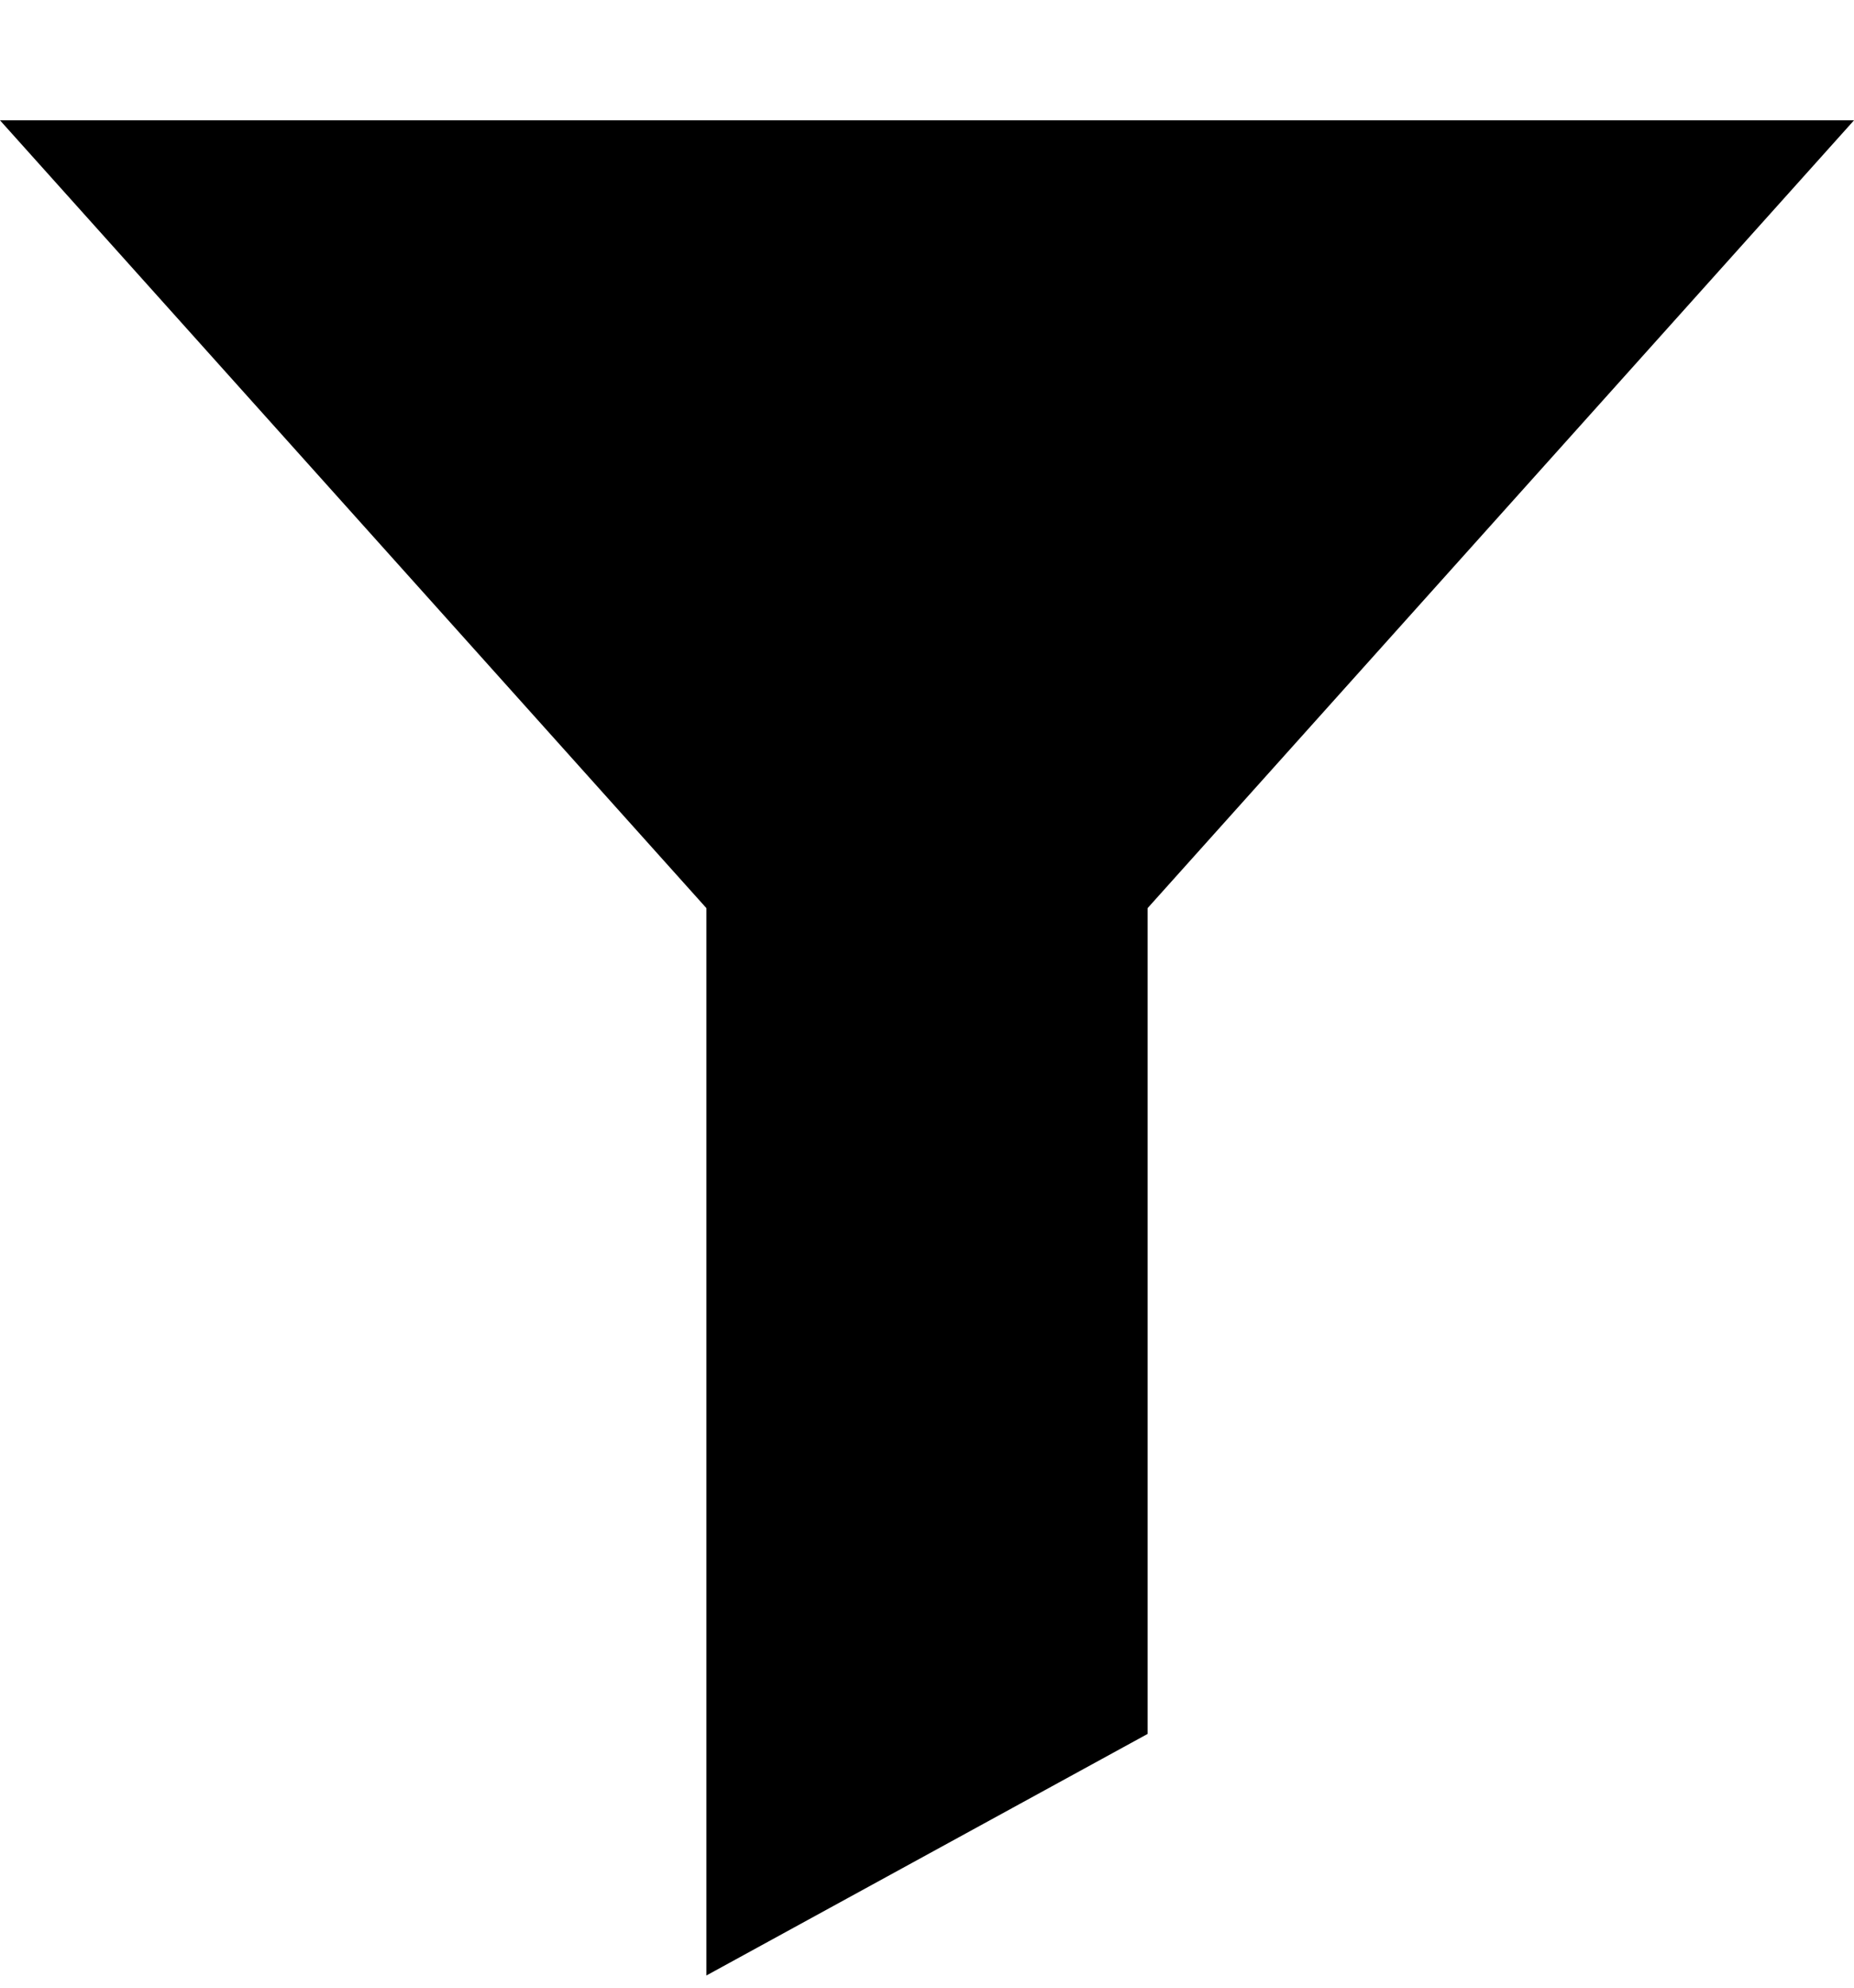 <svg width="14" height="15" viewBox="0 0 14 15" fill="none" xmlns="http://www.w3.org/2000/svg">
<path d="M14 0.908H0L5.334 6.853L5.334 14.908L8.666 13.085L8.666 6.853L14 0.908Z" fill="currentColor"/>
</svg>

